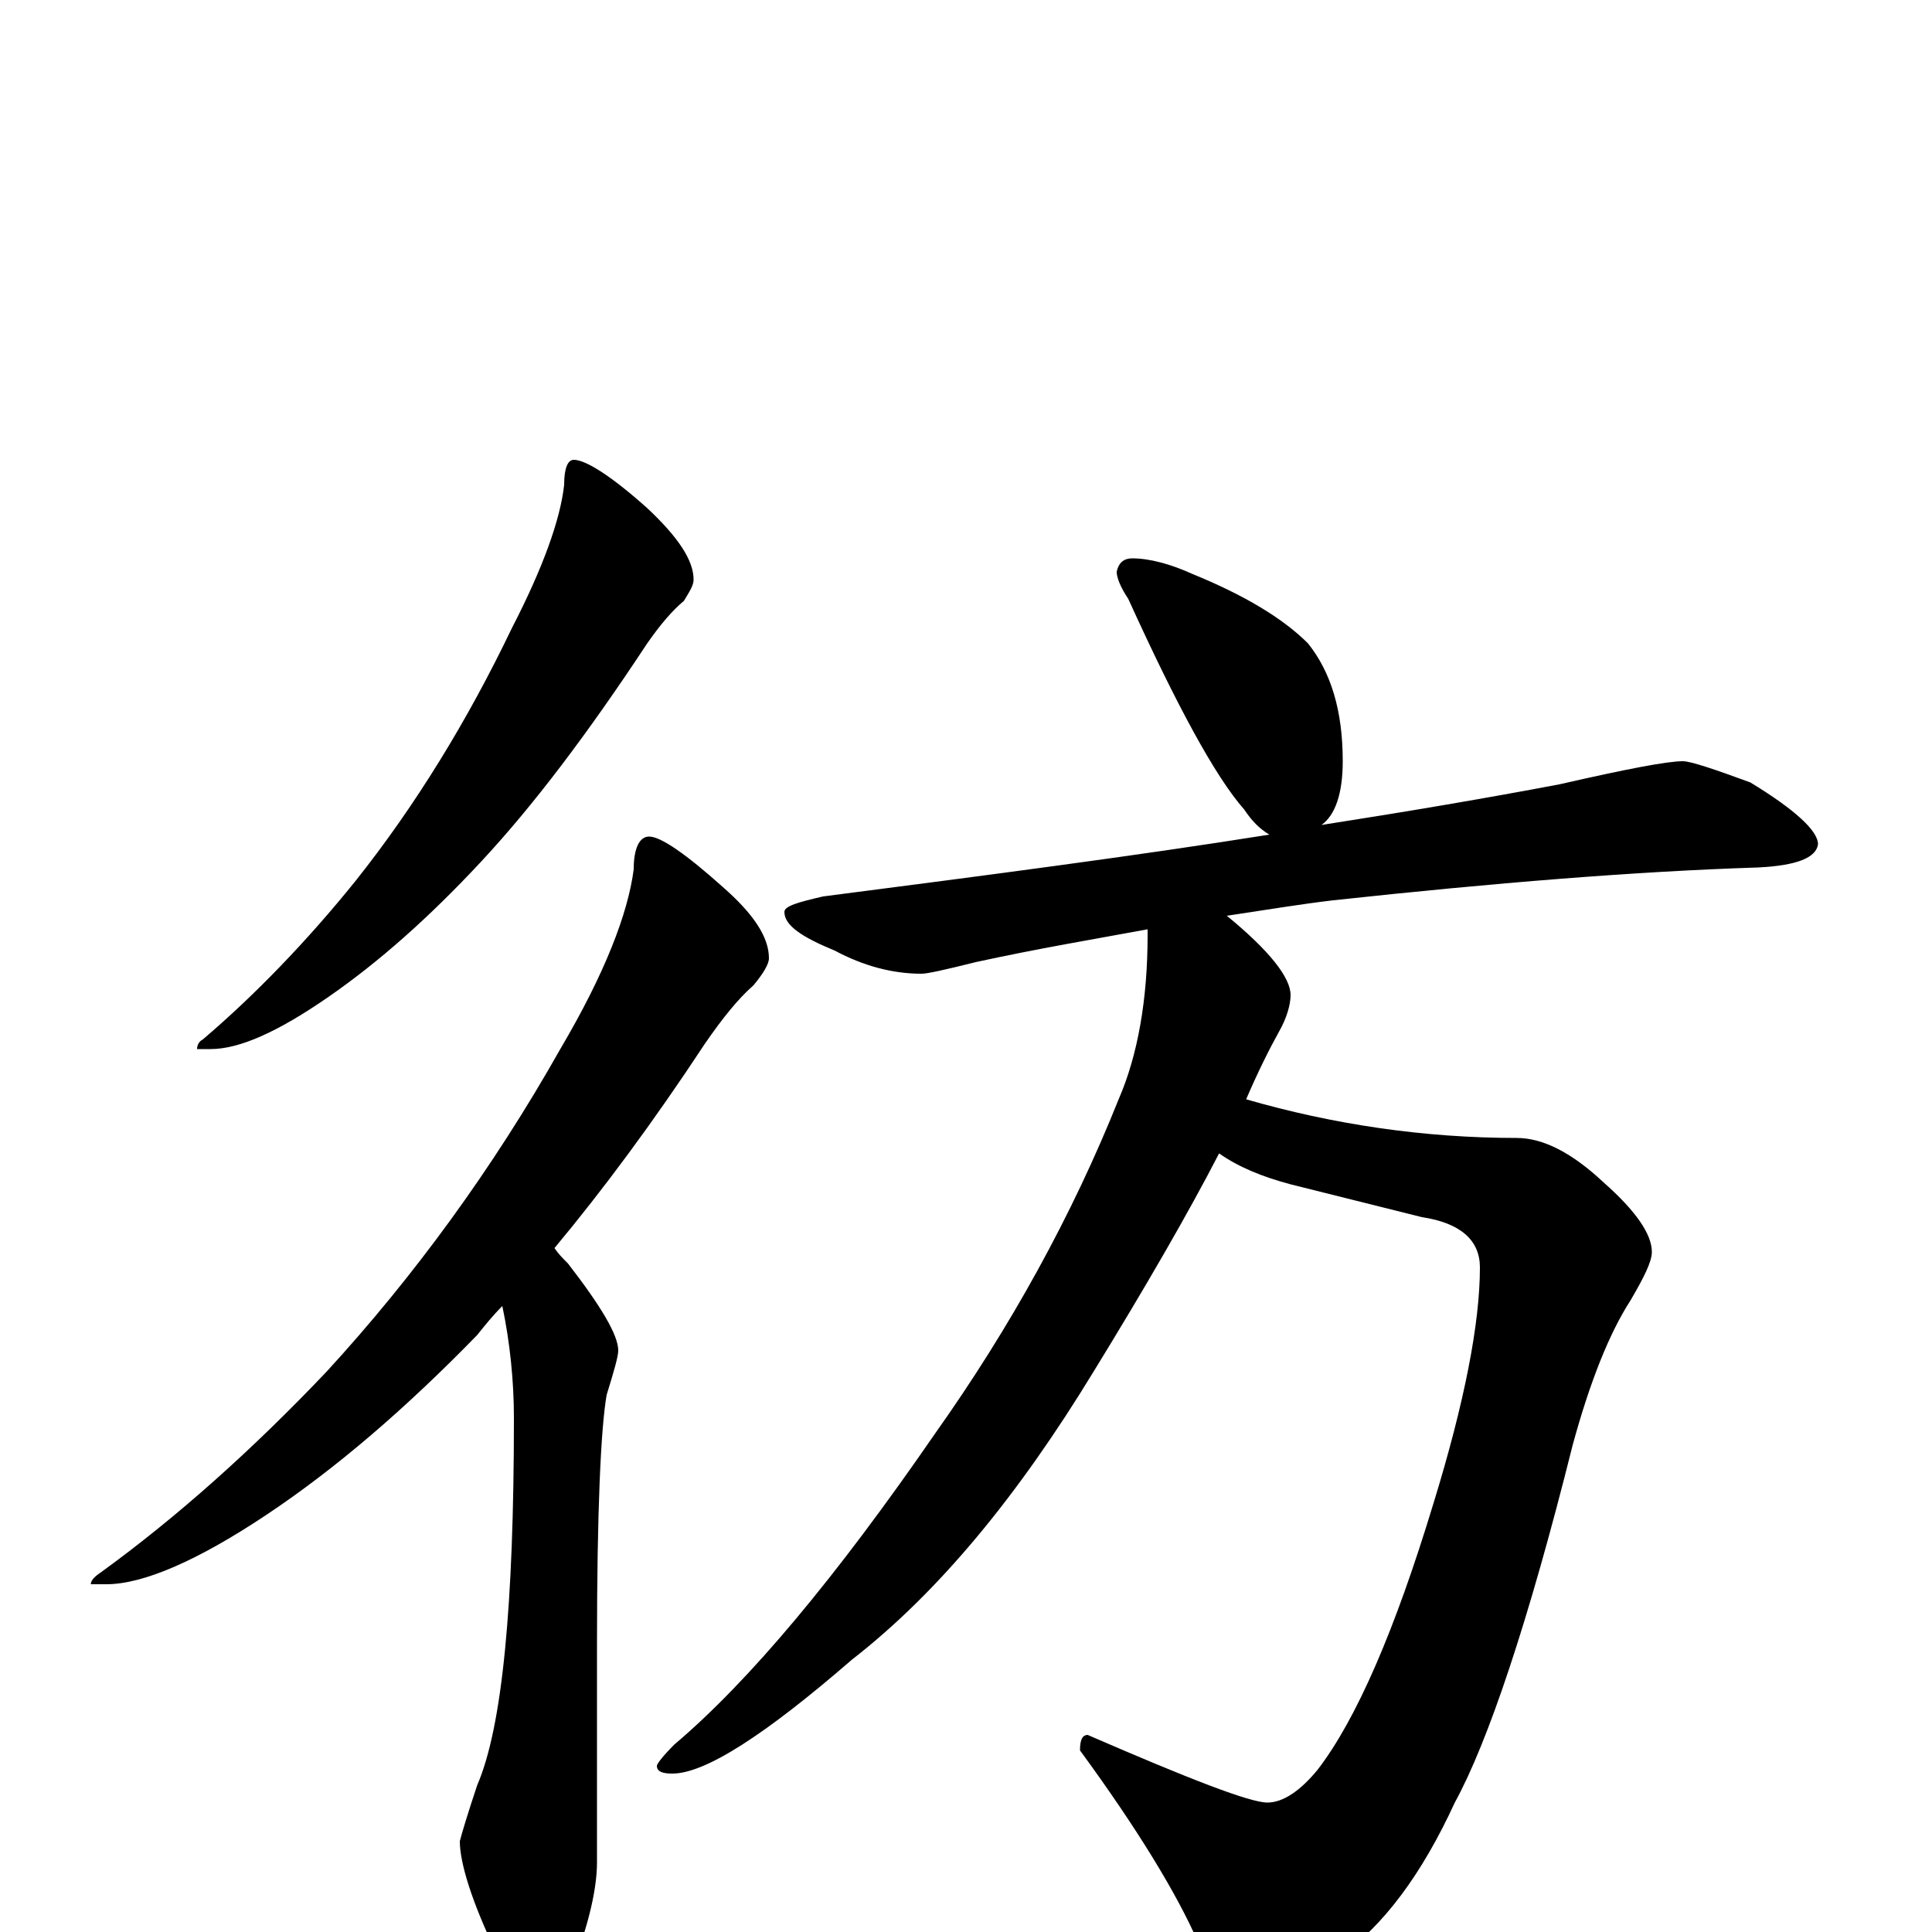<?xml version="1.0" encoding="utf-8" ?>
<!DOCTYPE svg PUBLIC "-//W3C//DTD SVG 1.1//EN" "http://www.w3.org/Graphics/SVG/1.1/DTD/svg11.dtd">
<svg version="1.1" id="Layer_1" xmlns="http://www.w3.org/2000/svg" xmlns:xlink="http://www.w3.org/1999/xlink" x="0px" y="145px" width="1000px" height="1000px" viewBox="0 0 1000 1000" enable-background="new 0 0 1000 1000" xml:space="preserve">
<g id="Layer_1">
<path id="glyph" transform="matrix(1 0 0 -1 0 1000)" d="M297,762C303,762 316,754 335,737C351,722 359,710 359,700C359,697 357,694 354,689C348,684 342,677 335,667C304,620 276,583 249,554C222,525 196,502 170,484C144,466 124,457 109,457l-7,0C102,459 103,461 105,462C132,485 159,513 184,544C215,583 242,627 265,675C281,706 290,731 292,749C292,758 294,762 297,762M336,567C342,567 355,558 374,541C390,527 398,515 398,504C398,501 395,496 390,490C382,483 374,473 365,460C338,419 312,384 287,354C289,351 291,349 294,346C311,324 320,309 320,301C320,298 318,291 314,278C311,261 309,218 309,149l0,-113C309,23 305,5 297,-16C292,-31 287,-39 281,-39C273,-39 265,-30 257,-11C244,16 238,36 238,47C239,51 242,61 247,76C260,106 266,169 266,266C266,285 264,305 260,324C255,319 251,314 247,309C210,271 174,240 138,216C102,192 74,180 55,180l-8,0C47,182 49,184 52,186C92,215 131,250 169,290C214,339 255,395 290,457C313,496 325,527 328,550C328,561 331,567 336,567M586,711C595,711 606,708 617,703C644,692 664,680 677,667C689,652 695,632 695,606C695,589 691,578 684,573C729,580 770,587 807,594C842,602 863,606 871,606C875,606 887,602 906,595C929,581 941,570 941,563C940,556 930,552 910,551C847,549 773,543 690,534C673,532 655,529 635,526C657,508 668,494 668,485C668,480 666,473 662,466C657,457 651,445 645,431C690,418 737,411 785,411C799,411 814,403 830,388C847,373 855,361 855,352C855,347 851,339 844,327C833,310 823,285 814,252C791,160 770,98 753,67C736,30 716,3 693,-13C675,-25 660,-31 648,-31C636,-31 627,-22 620,-5C609,20 589,53 559,94C559,99 560,102 563,102C616,79 647,67 656,67C664,67 673,73 682,84C702,110 722,156 742,222C758,274 766,315 766,344C766,358 756,367 736,370l-68,17C653,391 641,396 631,403C615,372 593,334 566,290C527,226 486,176 441,141C396,102 365,82 348,82C343,82 340,83 340,86C340,87 343,91 349,97C388,130 433,184 484,258C523,313 555,371 579,431C589,454 594,483 594,516C594,517 594,518 594,519C567,514 537,509 505,502C489,498 480,496 477,496C462,496 447,500 432,508C415,515 406,521 406,528C406,531 413,533 426,536C511,547 588,557 657,568C652,571 648,575 644,581C629,598 609,635 584,690C580,696 578,701 578,704C579,709 582,711 586,711z"/>
</g>
</svg>

